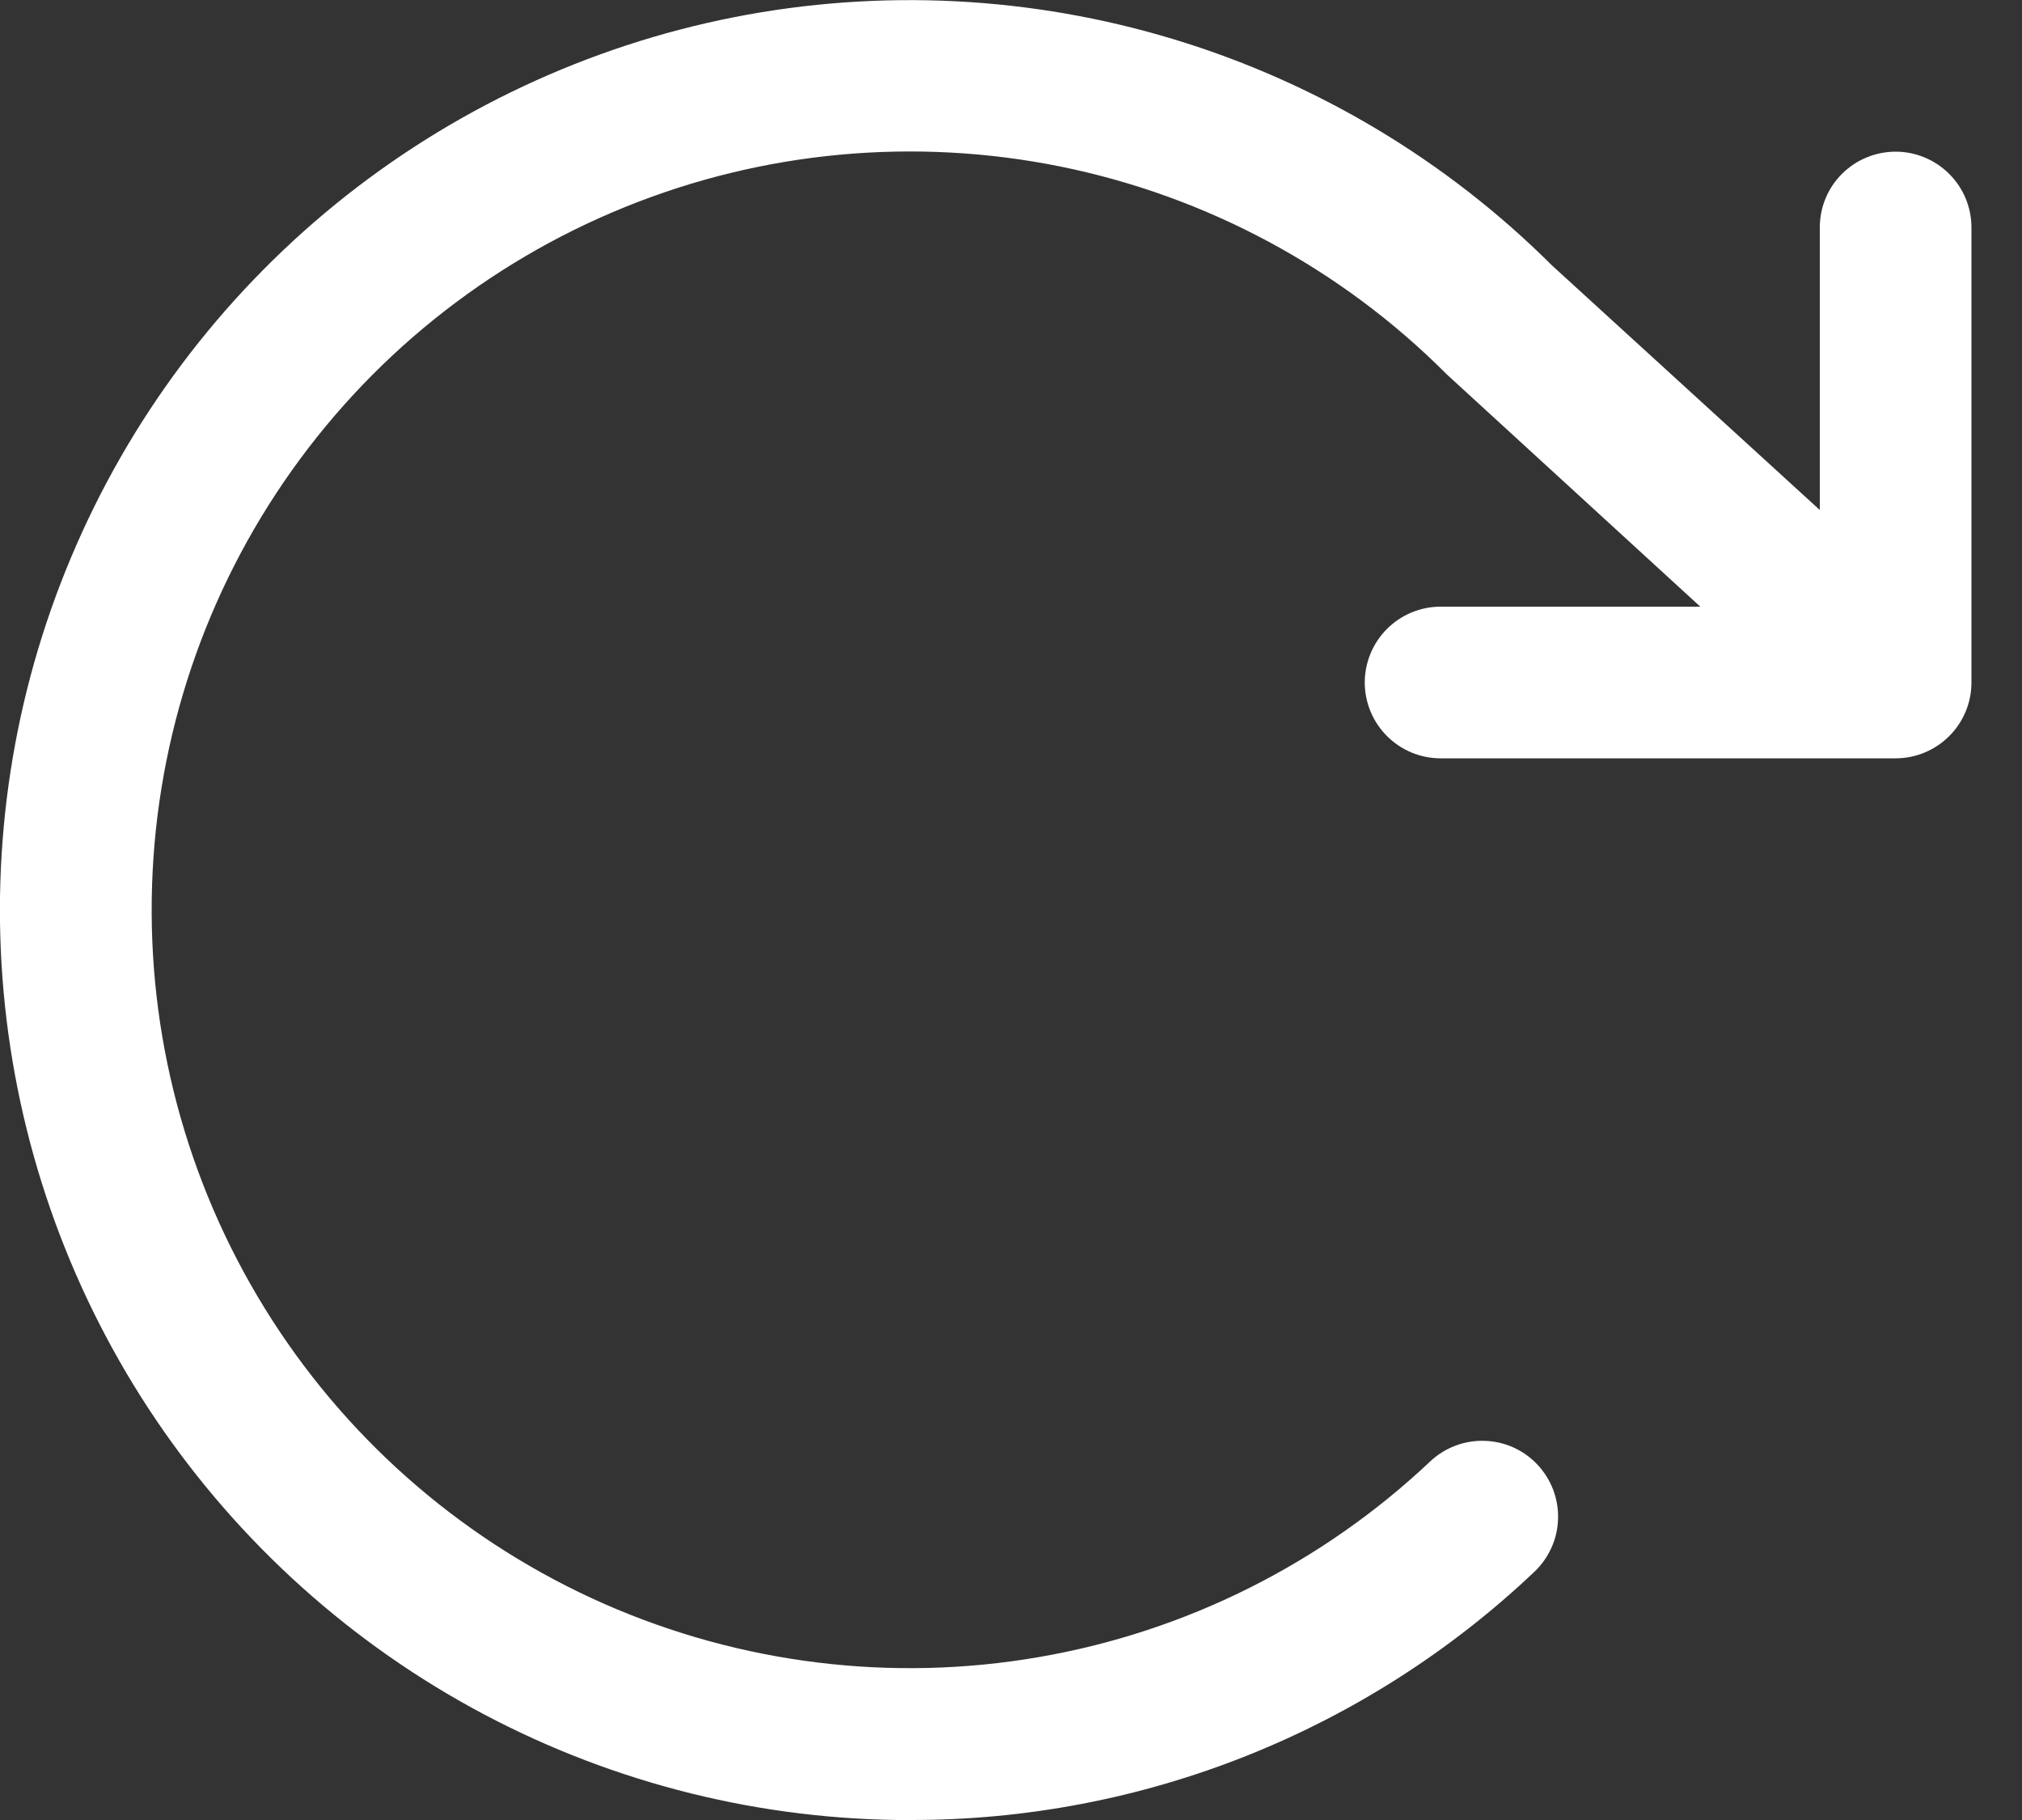 <svg width="20" height="18" viewBox="0 0 20 18" fill="none" xmlns="http://www.w3.org/2000/svg">
<rect x="0" y="0" width="20" height="18" fill="#333333" stroke="none"/>
<path d="M19.5 2.25V6.75C19.5 6.949 19.421 7.14 19.28 7.28C19.139 7.421 18.948 7.5 18.75 7.5H14.249C14.051 7.5 13.86 7.421 13.719 7.28C13.579 7.14 13.499 6.949 13.499 6.75C13.499 6.551 13.579 6.36 13.719 6.22C13.86 6.079 14.051 6 14.249 6H16.818L14.325 3.716L14.302 3.694C13.26 2.652 11.933 1.94 10.489 1.647C9.044 1.355 7.545 1.494 6.179 2.049C4.814 2.603 3.641 3.547 2.809 4.764C1.977 5.98 1.522 7.415 1.501 8.889C1.479 10.363 1.892 11.81 2.689 13.051C3.485 14.291 4.629 15.269 5.978 15.863C7.327 16.456 8.822 16.64 10.274 16.389C11.727 16.139 13.073 15.466 14.146 14.454C14.29 14.318 14.483 14.244 14.682 14.25C14.881 14.255 15.069 14.339 15.206 14.484C15.343 14.629 15.417 14.822 15.411 15.021C15.406 15.22 15.321 15.408 15.177 15.545C13.509 17.126 11.297 18.005 9 18H8.876C7.402 17.98 5.955 17.598 4.663 16.888C3.372 16.178 2.274 15.161 1.467 13.928C0.66 12.694 0.169 11.281 0.036 9.813C-0.097 8.345 0.132 6.866 0.705 5.508C1.277 4.149 2.174 2.952 3.317 2.021C4.46 1.091 5.815 0.455 7.261 0.17C8.707 -0.114 10.202 -0.039 11.612 0.389C13.023 0.817 14.307 1.585 15.351 2.625L18 5.044V2.25C18 2.051 18.078 1.86 18.219 1.72C18.36 1.579 18.551 1.5 18.75 1.5C18.948 1.5 19.139 1.579 19.28 1.72C19.421 1.86 19.5 2.051 19.5 2.25Z" fill="white"/>
</svg>
